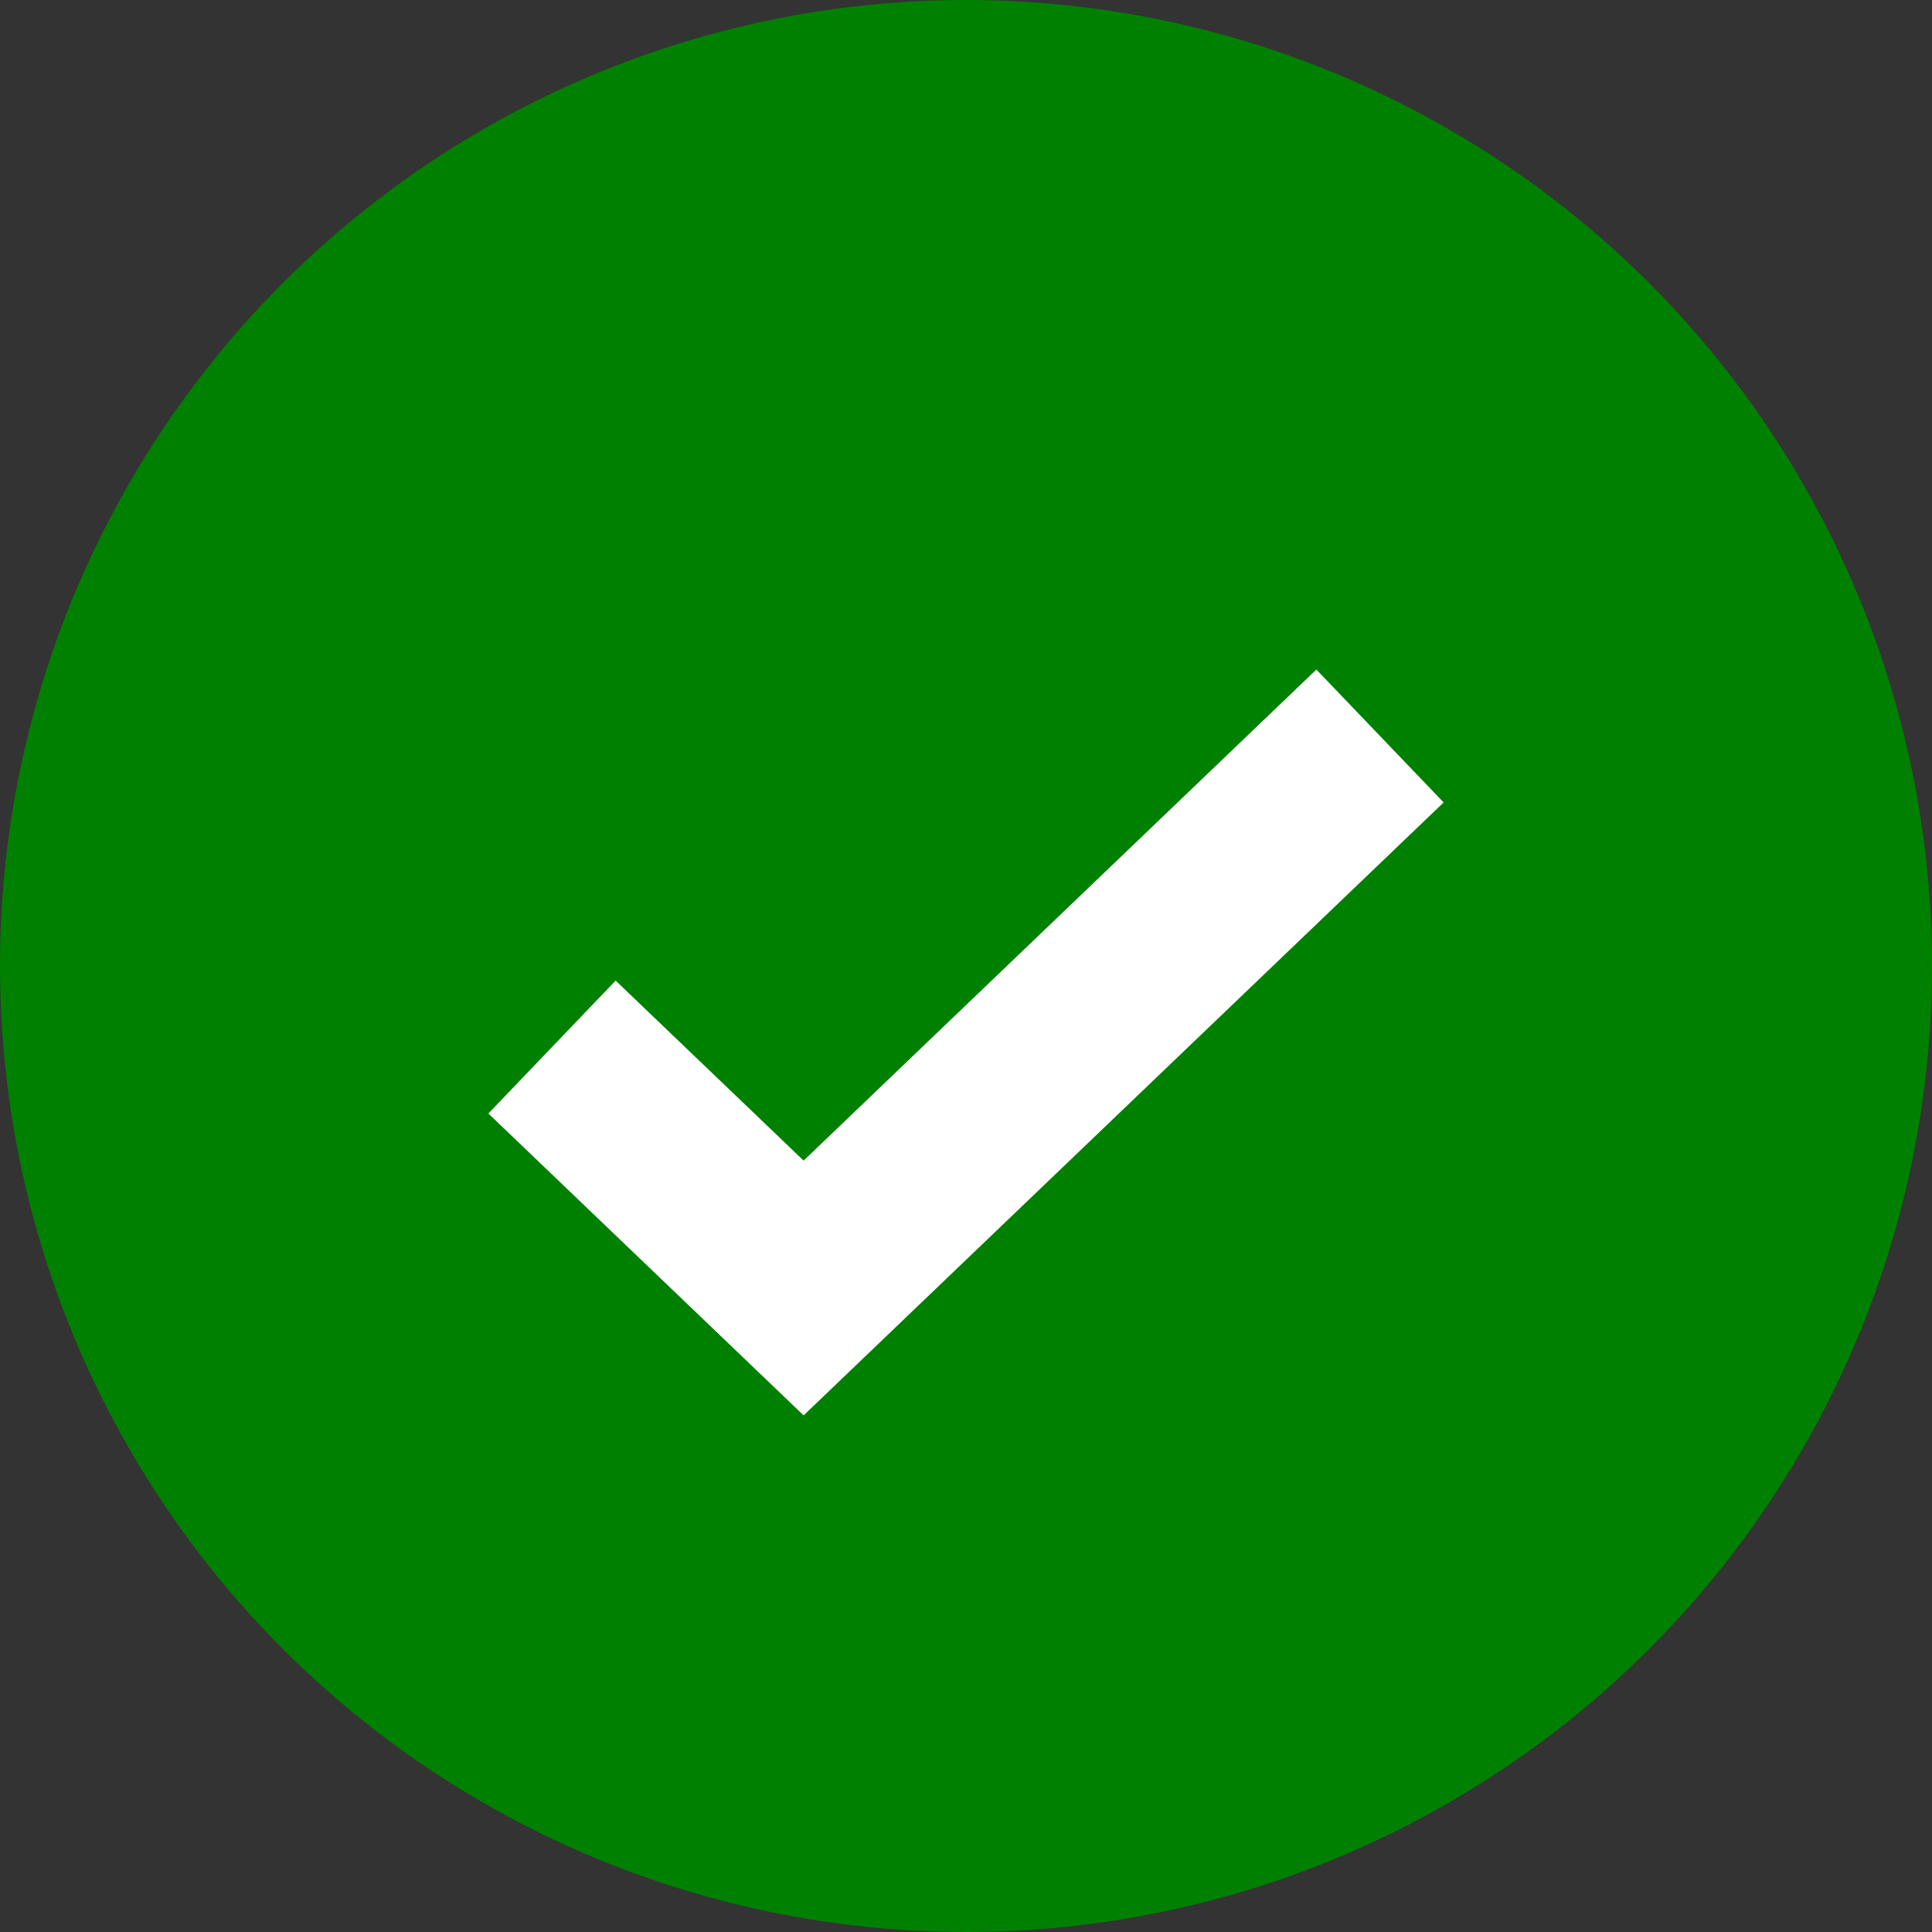 <svg xmlns="http://www.w3.org/2000/svg" width="21" height="21" viewBox="0 0 21 21"><rect x="0" y="0" width="21" height="21" fill="#333333" stroke="none"/><g fill="none"><circle cx="10.5" cy="10.5" r="10.5" fill="#008000"/><path stroke="#FFF" stroke-width="2" d="M6 11.381 8.735 14 15 8"/></g></svg>